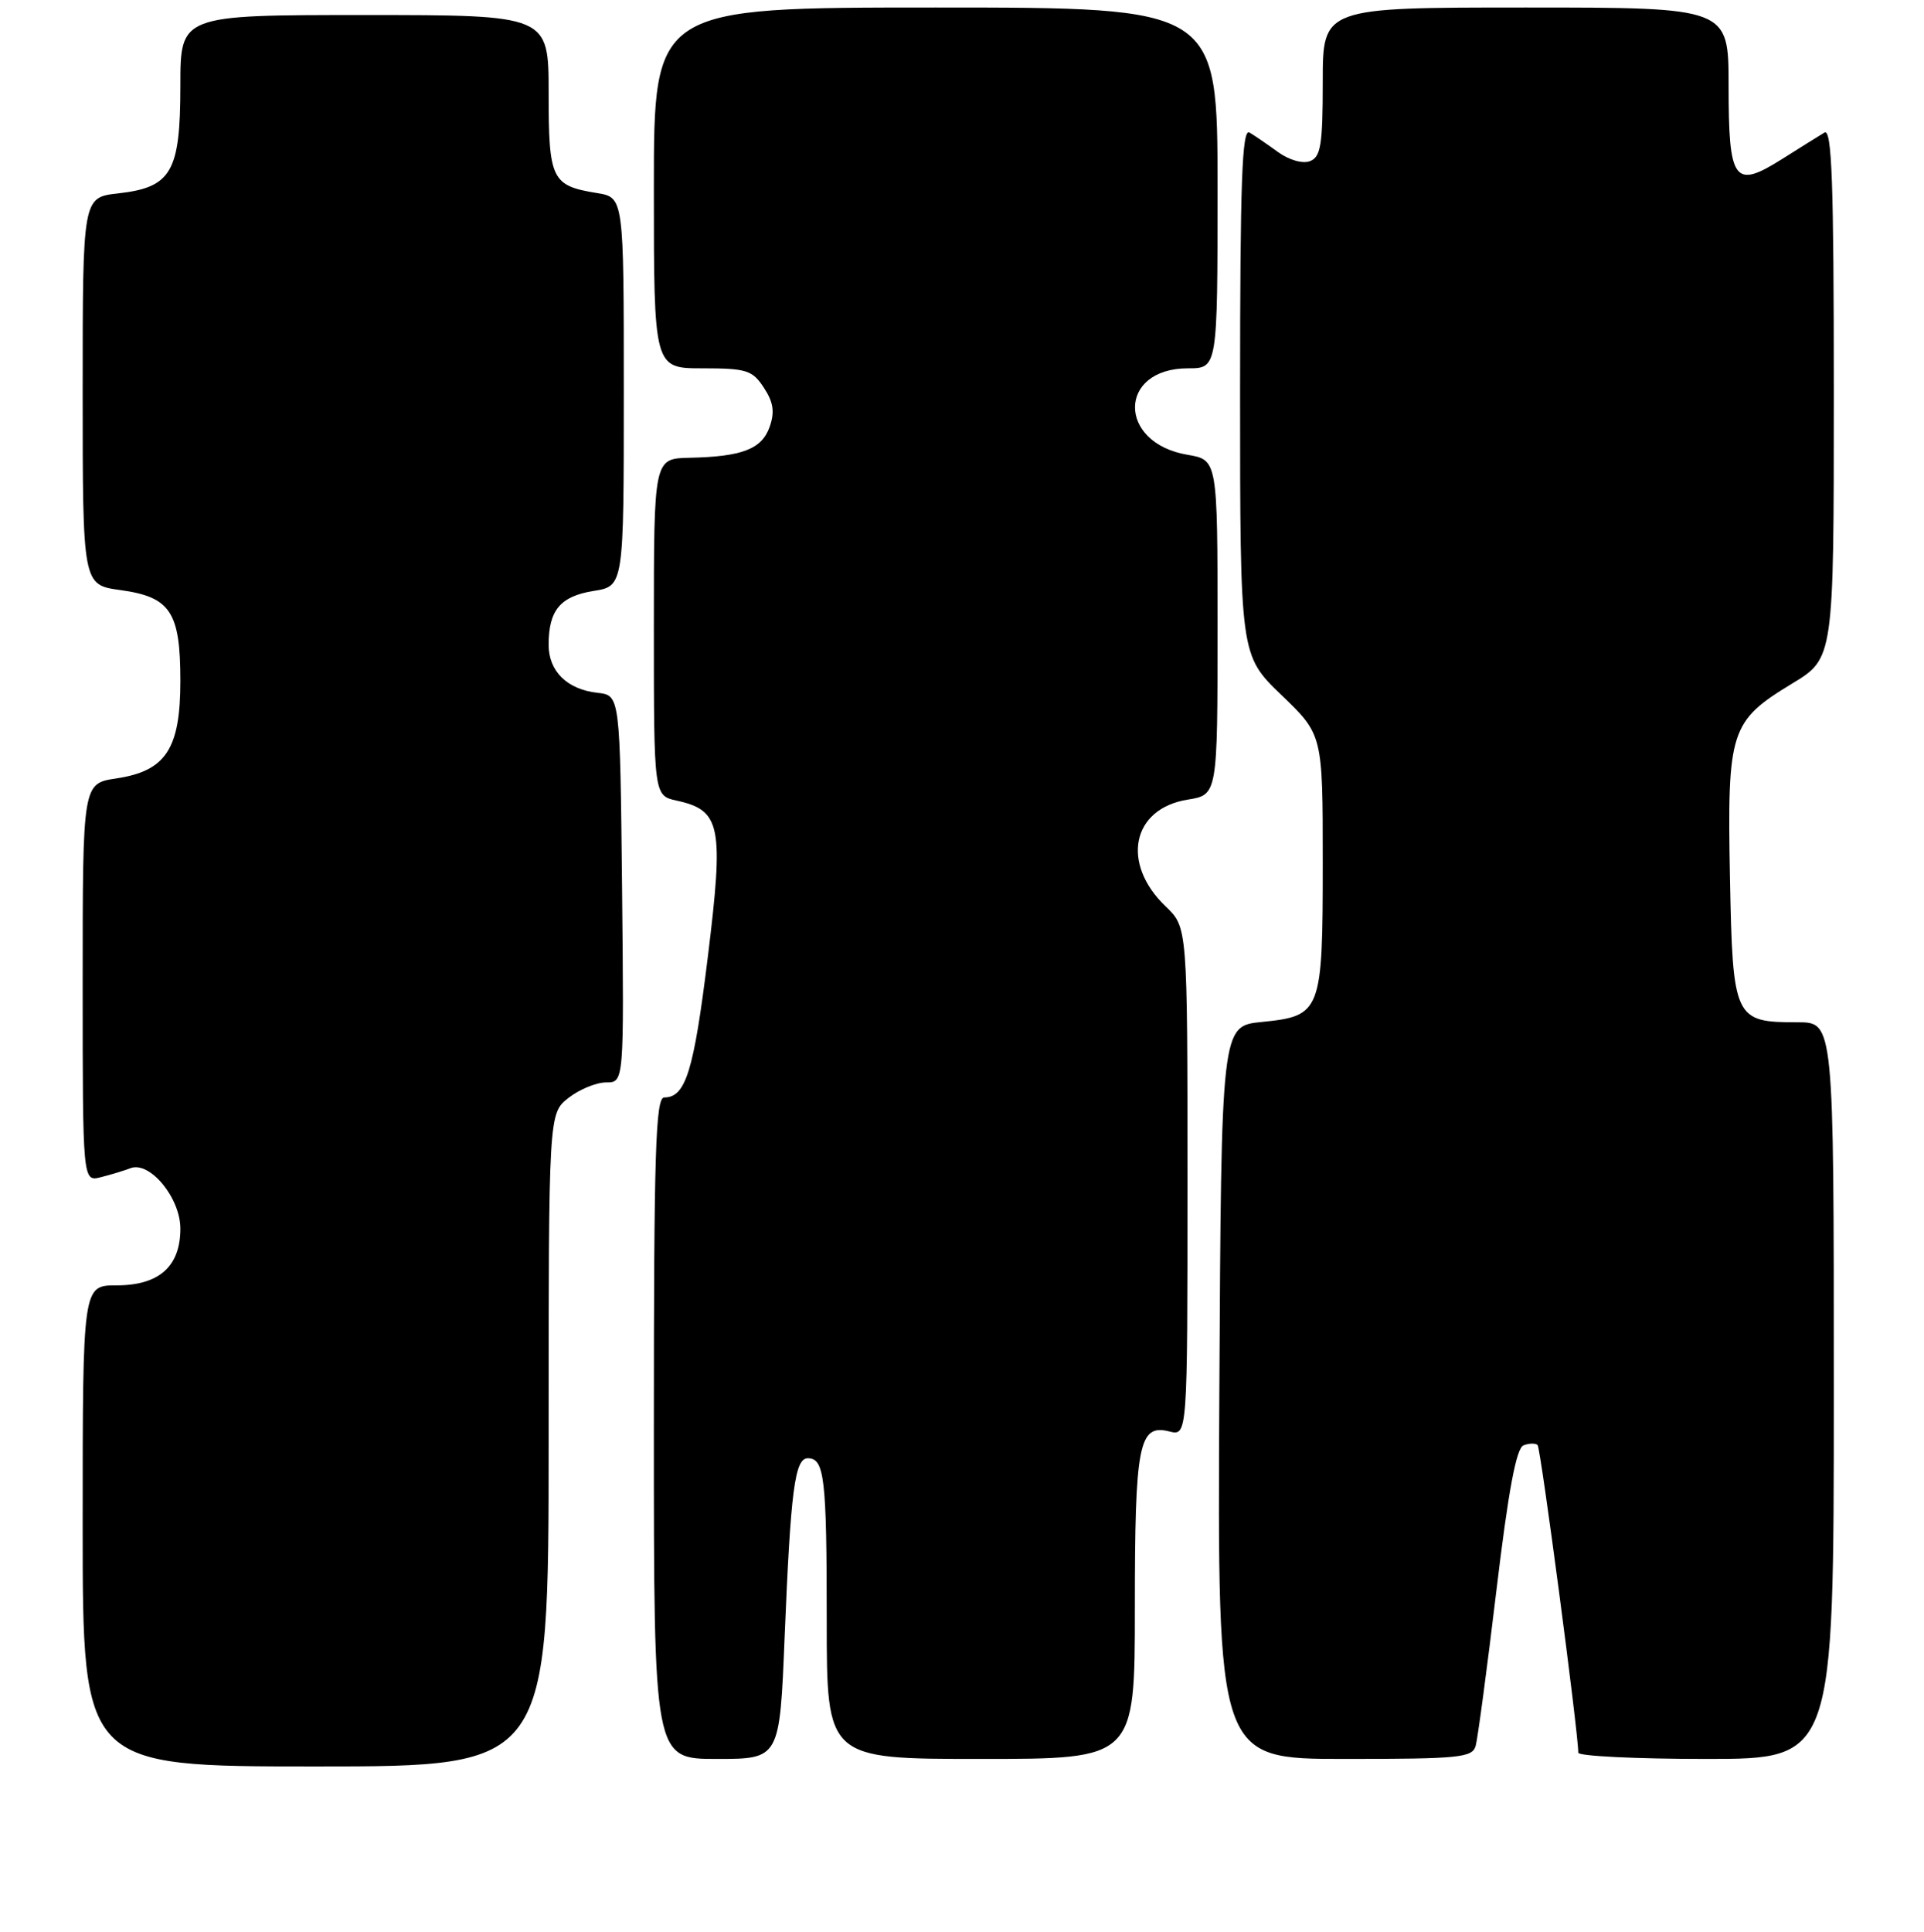 <?xml version="1.0" encoding="UTF-8" standalone="no"?>
<!DOCTYPE svg PUBLIC "-//W3C//DTD SVG 1.1//EN" "http://www.w3.org/Graphics/SVG/1.1/DTD/svg11.dtd" >
<svg xmlns="http://www.w3.org/2000/svg" xmlns:xlink="http://www.w3.org/1999/xlink" version="1.1" viewBox="0 0 256 257">
 <g >
 <path fill="currentColor"
d=" M 73.00 191.57 C 73.00 148.15 73.00 148.15 75.63 146.07 C 77.08 144.93 79.34 144.00 80.65 144.00 C 83.03 144.00 83.03 144.00 82.77 118.25 C 82.50 92.50 82.50 92.50 79.50 92.17 C 75.46 91.72 73.00 89.30 73.00 85.78 C 73.00 81.19 74.55 79.33 78.96 78.62 C 83.00 77.98 83.00 77.98 83.00 52.12 C 83.00 26.26 83.00 26.26 79.41 25.68 C 73.39 24.70 73.00 23.90 73.00 12.38 C 73.00 2.00 73.00 2.00 48.50 2.00 C 24.00 2.00 24.00 2.00 24.00 11.39 C 24.00 22.89 22.82 24.93 15.71 25.73 C 11.00 26.26 11.00 26.26 11.00 52.04 C 11.00 77.81 11.00 77.81 16.01 78.50 C 22.69 79.42 24.00 81.40 24.00 90.59 C 24.00 99.63 22.07 102.57 15.47 103.56 C 11.00 104.23 11.00 104.23 11.00 130.72 C 11.00 157.22 11.00 157.22 13.41 156.61 C 14.73 156.28 16.51 155.74 17.36 155.41 C 19.93 154.43 24.00 159.35 24.00 163.45 C 24.00 168.49 21.17 171.00 15.50 171.00 C 11.00 171.00 11.00 171.00 11.00 203.00 C 11.00 235.00 11.00 235.00 42.00 235.00 C 73.00 235.00 73.00 235.00 73.00 191.57 Z  M 104.40 217.75 C 105.20 198.26 105.75 194.00 107.48 194.00 C 109.70 194.00 110.00 196.57 110.00 215.58 C 110.00 234.00 110.00 234.00 130.50 234.00 C 151.00 234.00 151.00 234.00 151.00 213.93 C 151.00 192.10 151.52 189.41 155.58 190.43 C 158.00 191.04 158.00 191.04 158.00 157.21 C 158.00 123.37 158.00 123.37 155.11 120.60 C 149.11 114.86 150.60 107.57 158.02 106.38 C 162.00 105.74 162.00 105.74 162.00 83.46 C 162.00 61.18 162.00 61.18 157.99 60.50 C 148.65 58.92 148.72 49.00 158.07 49.00 C 162.00 49.00 162.00 49.00 162.00 25.00 C 162.00 1.00 162.00 1.00 124.50 1.00 C 87.00 1.00 87.00 1.00 87.00 25.00 C 87.00 49.00 87.00 49.00 93.48 49.00 C 99.33 49.00 100.12 49.25 101.64 51.58 C 102.91 53.51 103.10 54.81 102.41 56.78 C 101.36 59.75 98.76 60.75 91.75 60.90 C 87.00 61.00 87.00 61.00 87.00 83.42 C 87.00 105.84 87.00 105.84 90.03 106.51 C 95.93 107.80 96.33 109.83 94.17 127.39 C 92.30 142.56 91.23 146.00 88.38 146.00 C 87.23 146.00 87.00 153.29 87.00 190.00 C 87.00 234.00 87.00 234.00 95.37 234.00 C 103.74 234.00 103.74 234.00 104.40 217.75 Z  M 196.35 232.25 C 196.62 231.29 197.86 222.02 199.10 211.65 C 200.70 198.28 201.75 192.65 202.72 192.28 C 203.47 191.99 204.31 191.98 204.59 192.25 C 205.00 192.66 210.00 230.46 210.00 233.17 C 210.00 233.62 217.65 234.00 227.00 234.00 C 244.00 234.00 244.00 234.00 244.00 185.00 C 244.00 136.00 244.00 136.00 239.19 136.00 C 230.73 136.00 230.55 135.60 230.18 116.66 C 229.81 97.17 230.21 95.94 238.45 90.94 C 244.00 87.58 244.00 87.58 244.00 52.23 C 244.00 24.21 243.74 17.04 242.75 17.64 C 242.06 18.05 239.51 19.65 237.08 21.18 C 230.73 25.18 230.00 24.17 230.00 11.38 C 230.00 1.00 230.00 1.00 203.00 1.00 C 176.00 1.00 176.00 1.00 176.00 10.89 C 176.00 19.27 175.74 20.89 174.30 21.44 C 173.33 21.81 171.53 21.30 170.05 20.23 C 168.65 19.21 166.94 18.04 166.25 17.63 C 165.26 17.04 165.00 24.18 165.00 52.03 C 165.00 87.17 165.00 87.17 170.50 92.46 C 176.00 97.74 176.00 97.74 176.00 114.68 C 176.00 134.68 175.81 135.16 167.86 135.96 C 162.50 136.50 162.50 136.50 162.24 185.25 C 161.98 234.00 161.98 234.00 178.92 234.00 C 194.21 234.00 195.91 233.83 196.35 232.25 Z "/>
</g>
</svg>
